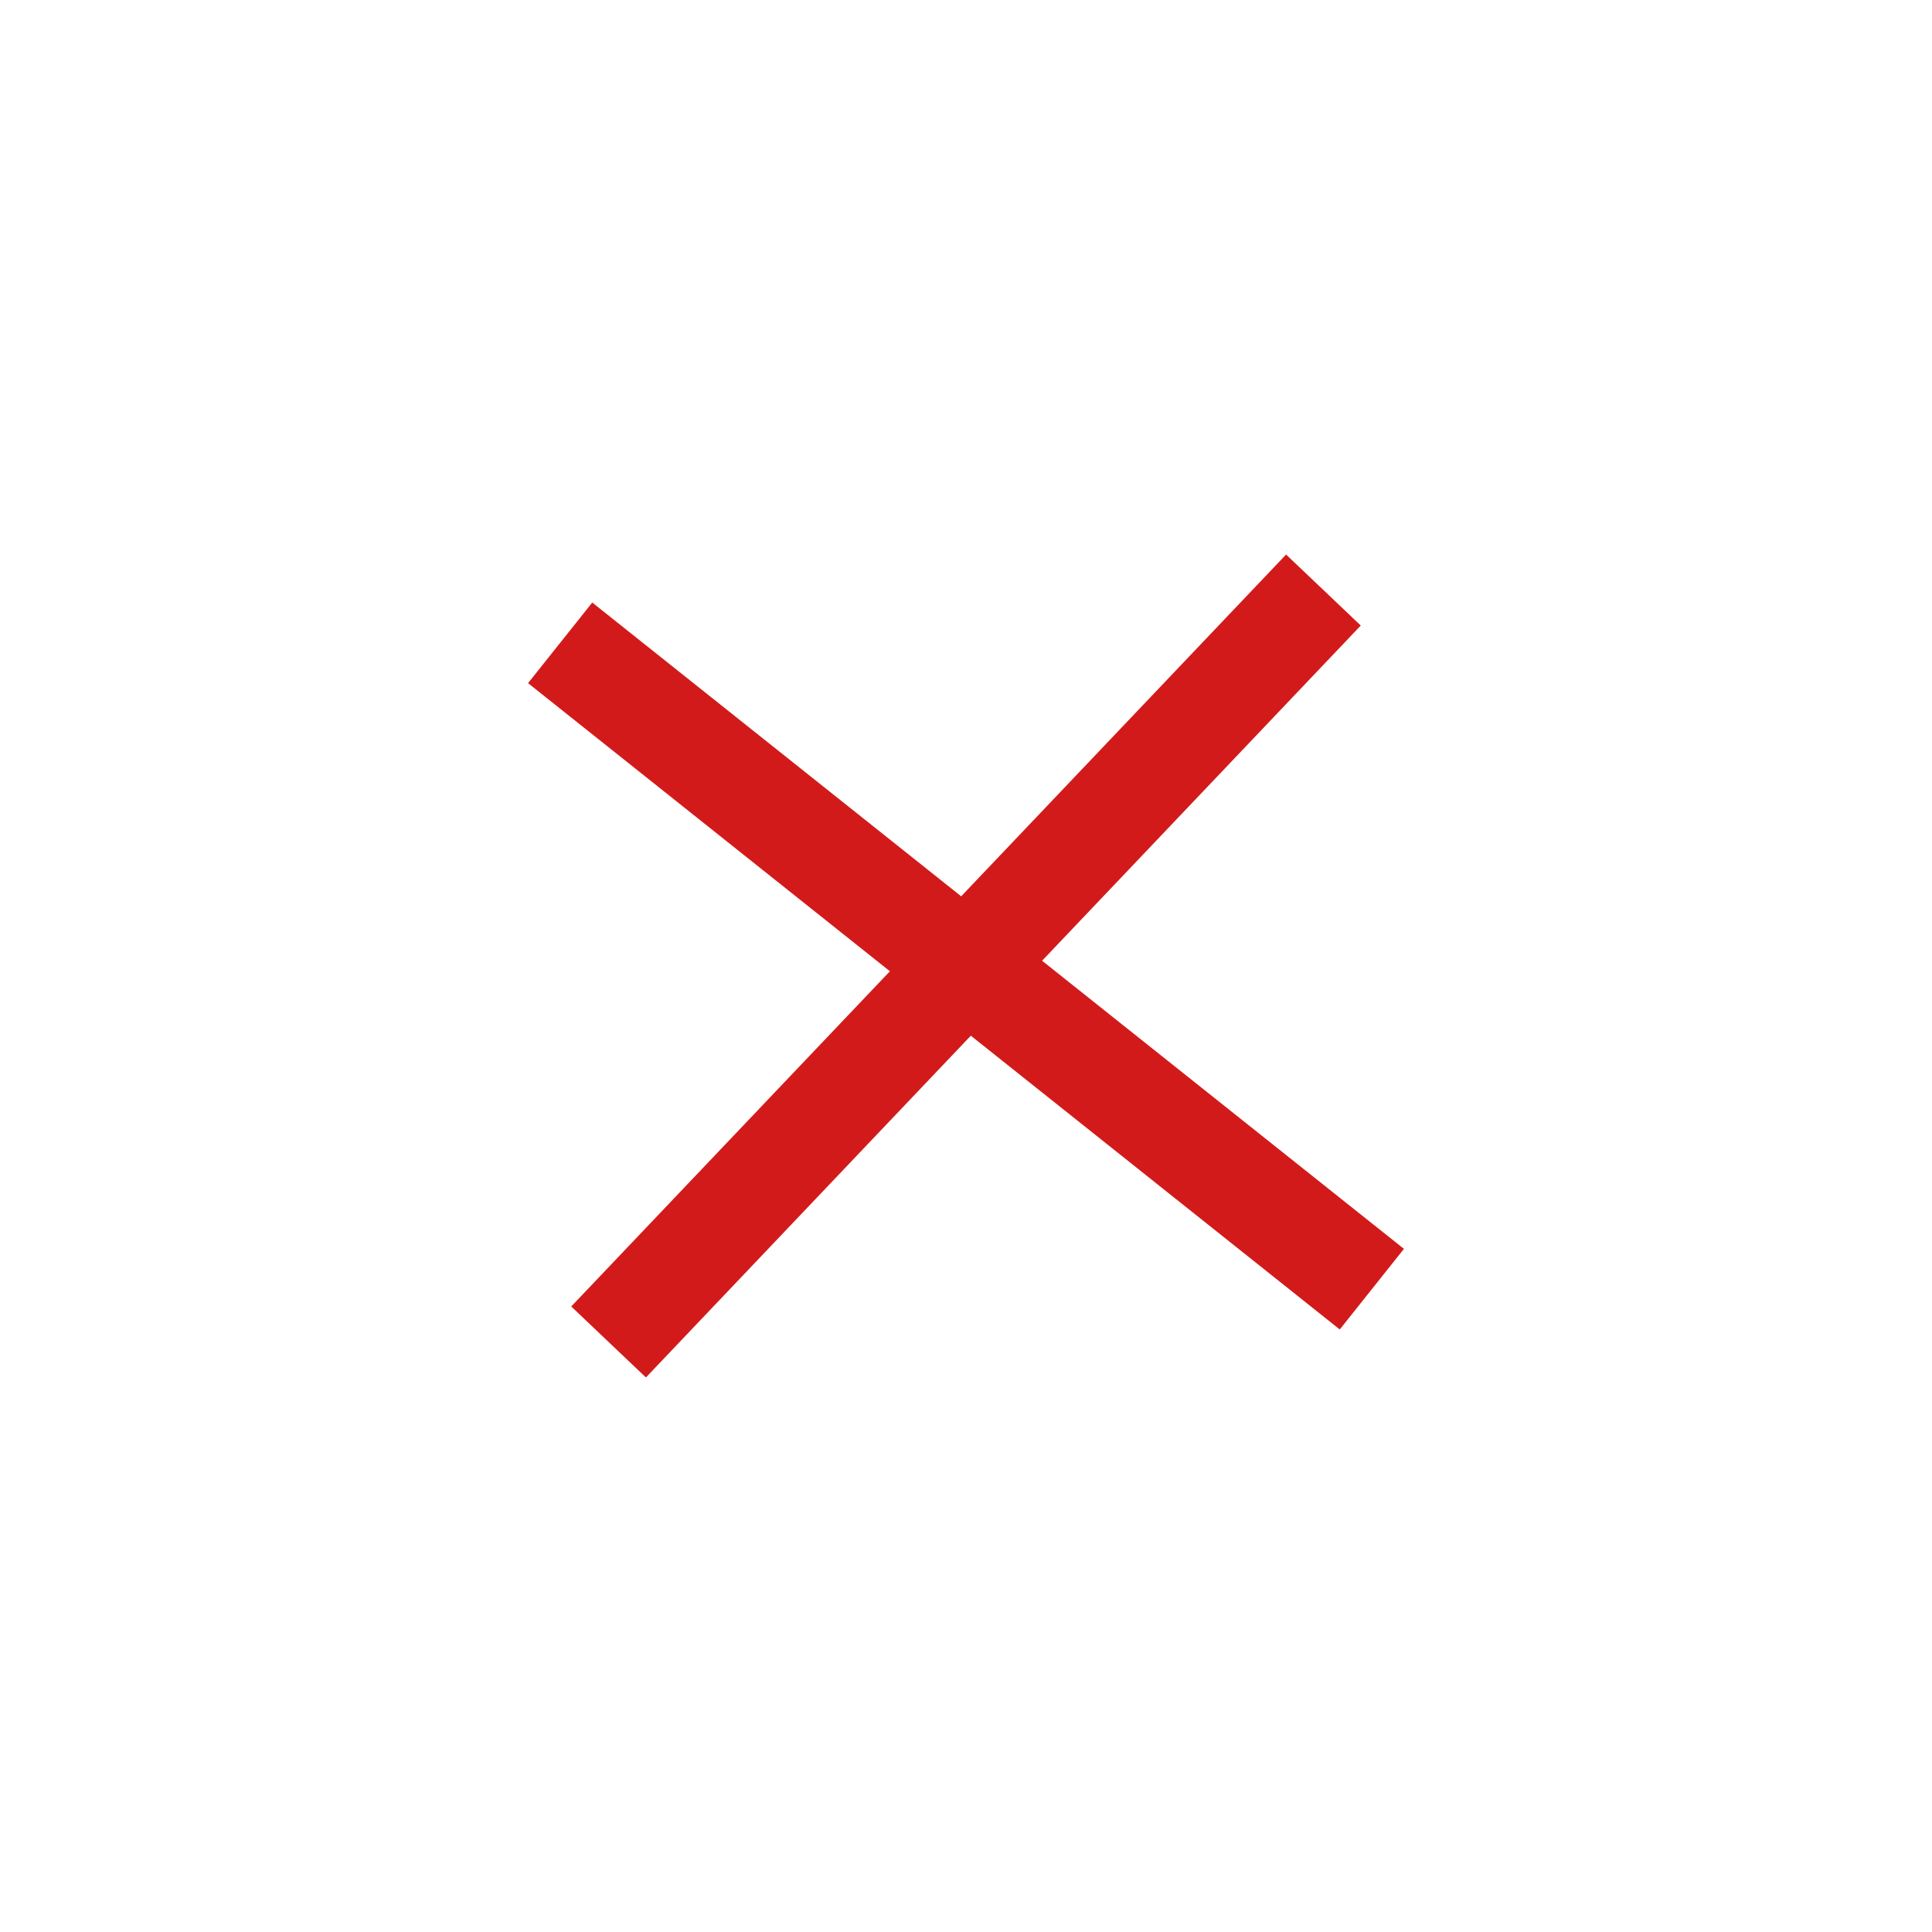 <?xml version="1.0" encoding="UTF-8"?><svg id="Laag_1" xmlns="http://www.w3.org/2000/svg" viewBox="0 0 150 150"><defs><style>.cls-1{fill:none;stroke:#d31a1a;stroke-miterlimit:10;stroke-width:8px;}</style></defs><line class="cls-1" x1="43.49" y1="49.91" x2="106.51" y2="100.09"/><line class="cls-1" x1="47.25" y1="104.19" x2="102.75" y2="45.81"/></svg>
